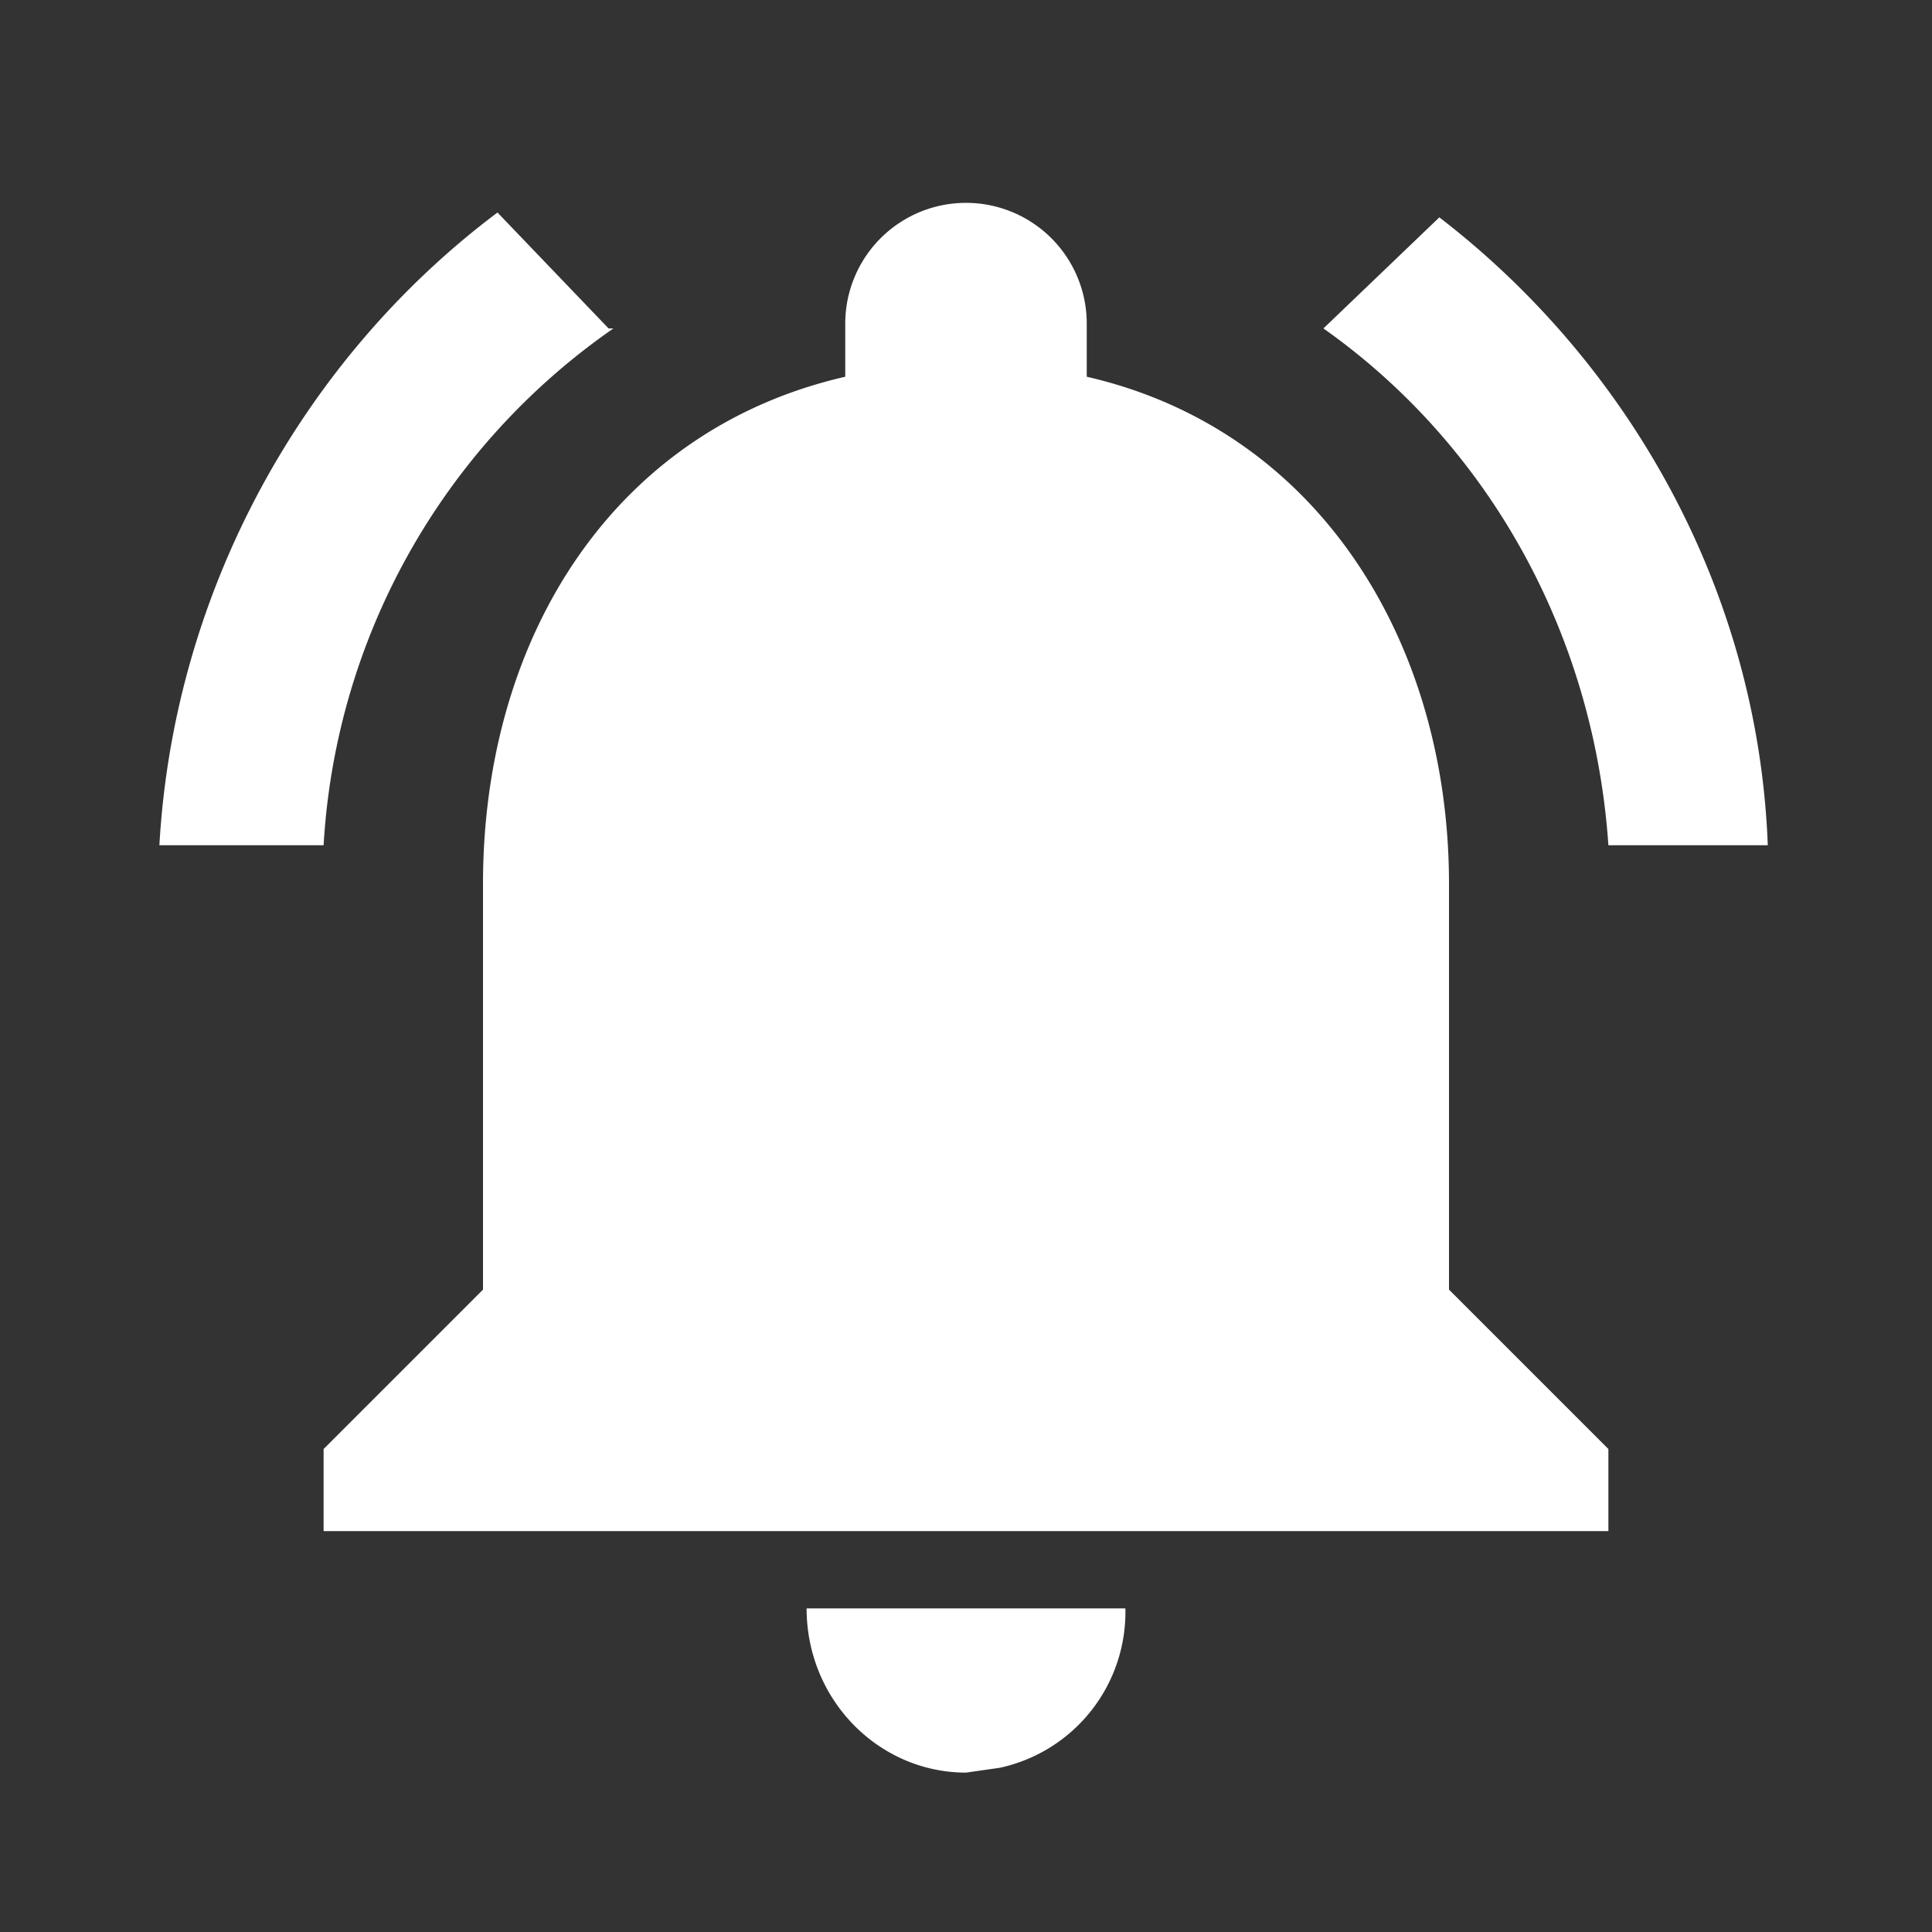 <svg xmlns="http://www.w3.org/2000/svg" width="40" height="40" fill="none" viewBox="0 0 40 40"><rect x="0" y="0" width="40" height="40" fill="#333333" stroke="none"/><path fill="#fff" d="M12.6 6.8l-2.3-2.4c-4 3-6.7 7.8-7 13.1h3.4a14 14 0 0 1 6-10.7zm20.7 10.7h3.3c-.2-5.3-2.9-10-6.8-13l-2.4 2.3c3.4 2.4 5.6 6.3 5.9 10.7zm-3.3.8c0-5-2.7-9.4-7.5-10.5V6.7a2.5 2.5 0 1 0-5 0v1.1C12.7 8.9 10 13.2 10 18.3v8.4L6.7 30v1.7h26.6V30L30 26.7v-8.4zM20 36.7l.7-.1a3.3 3.3 0 0 0 2.6-3.3h-6.6c0 1.9 1.5 3.4 3.3 3.4z"/></svg>